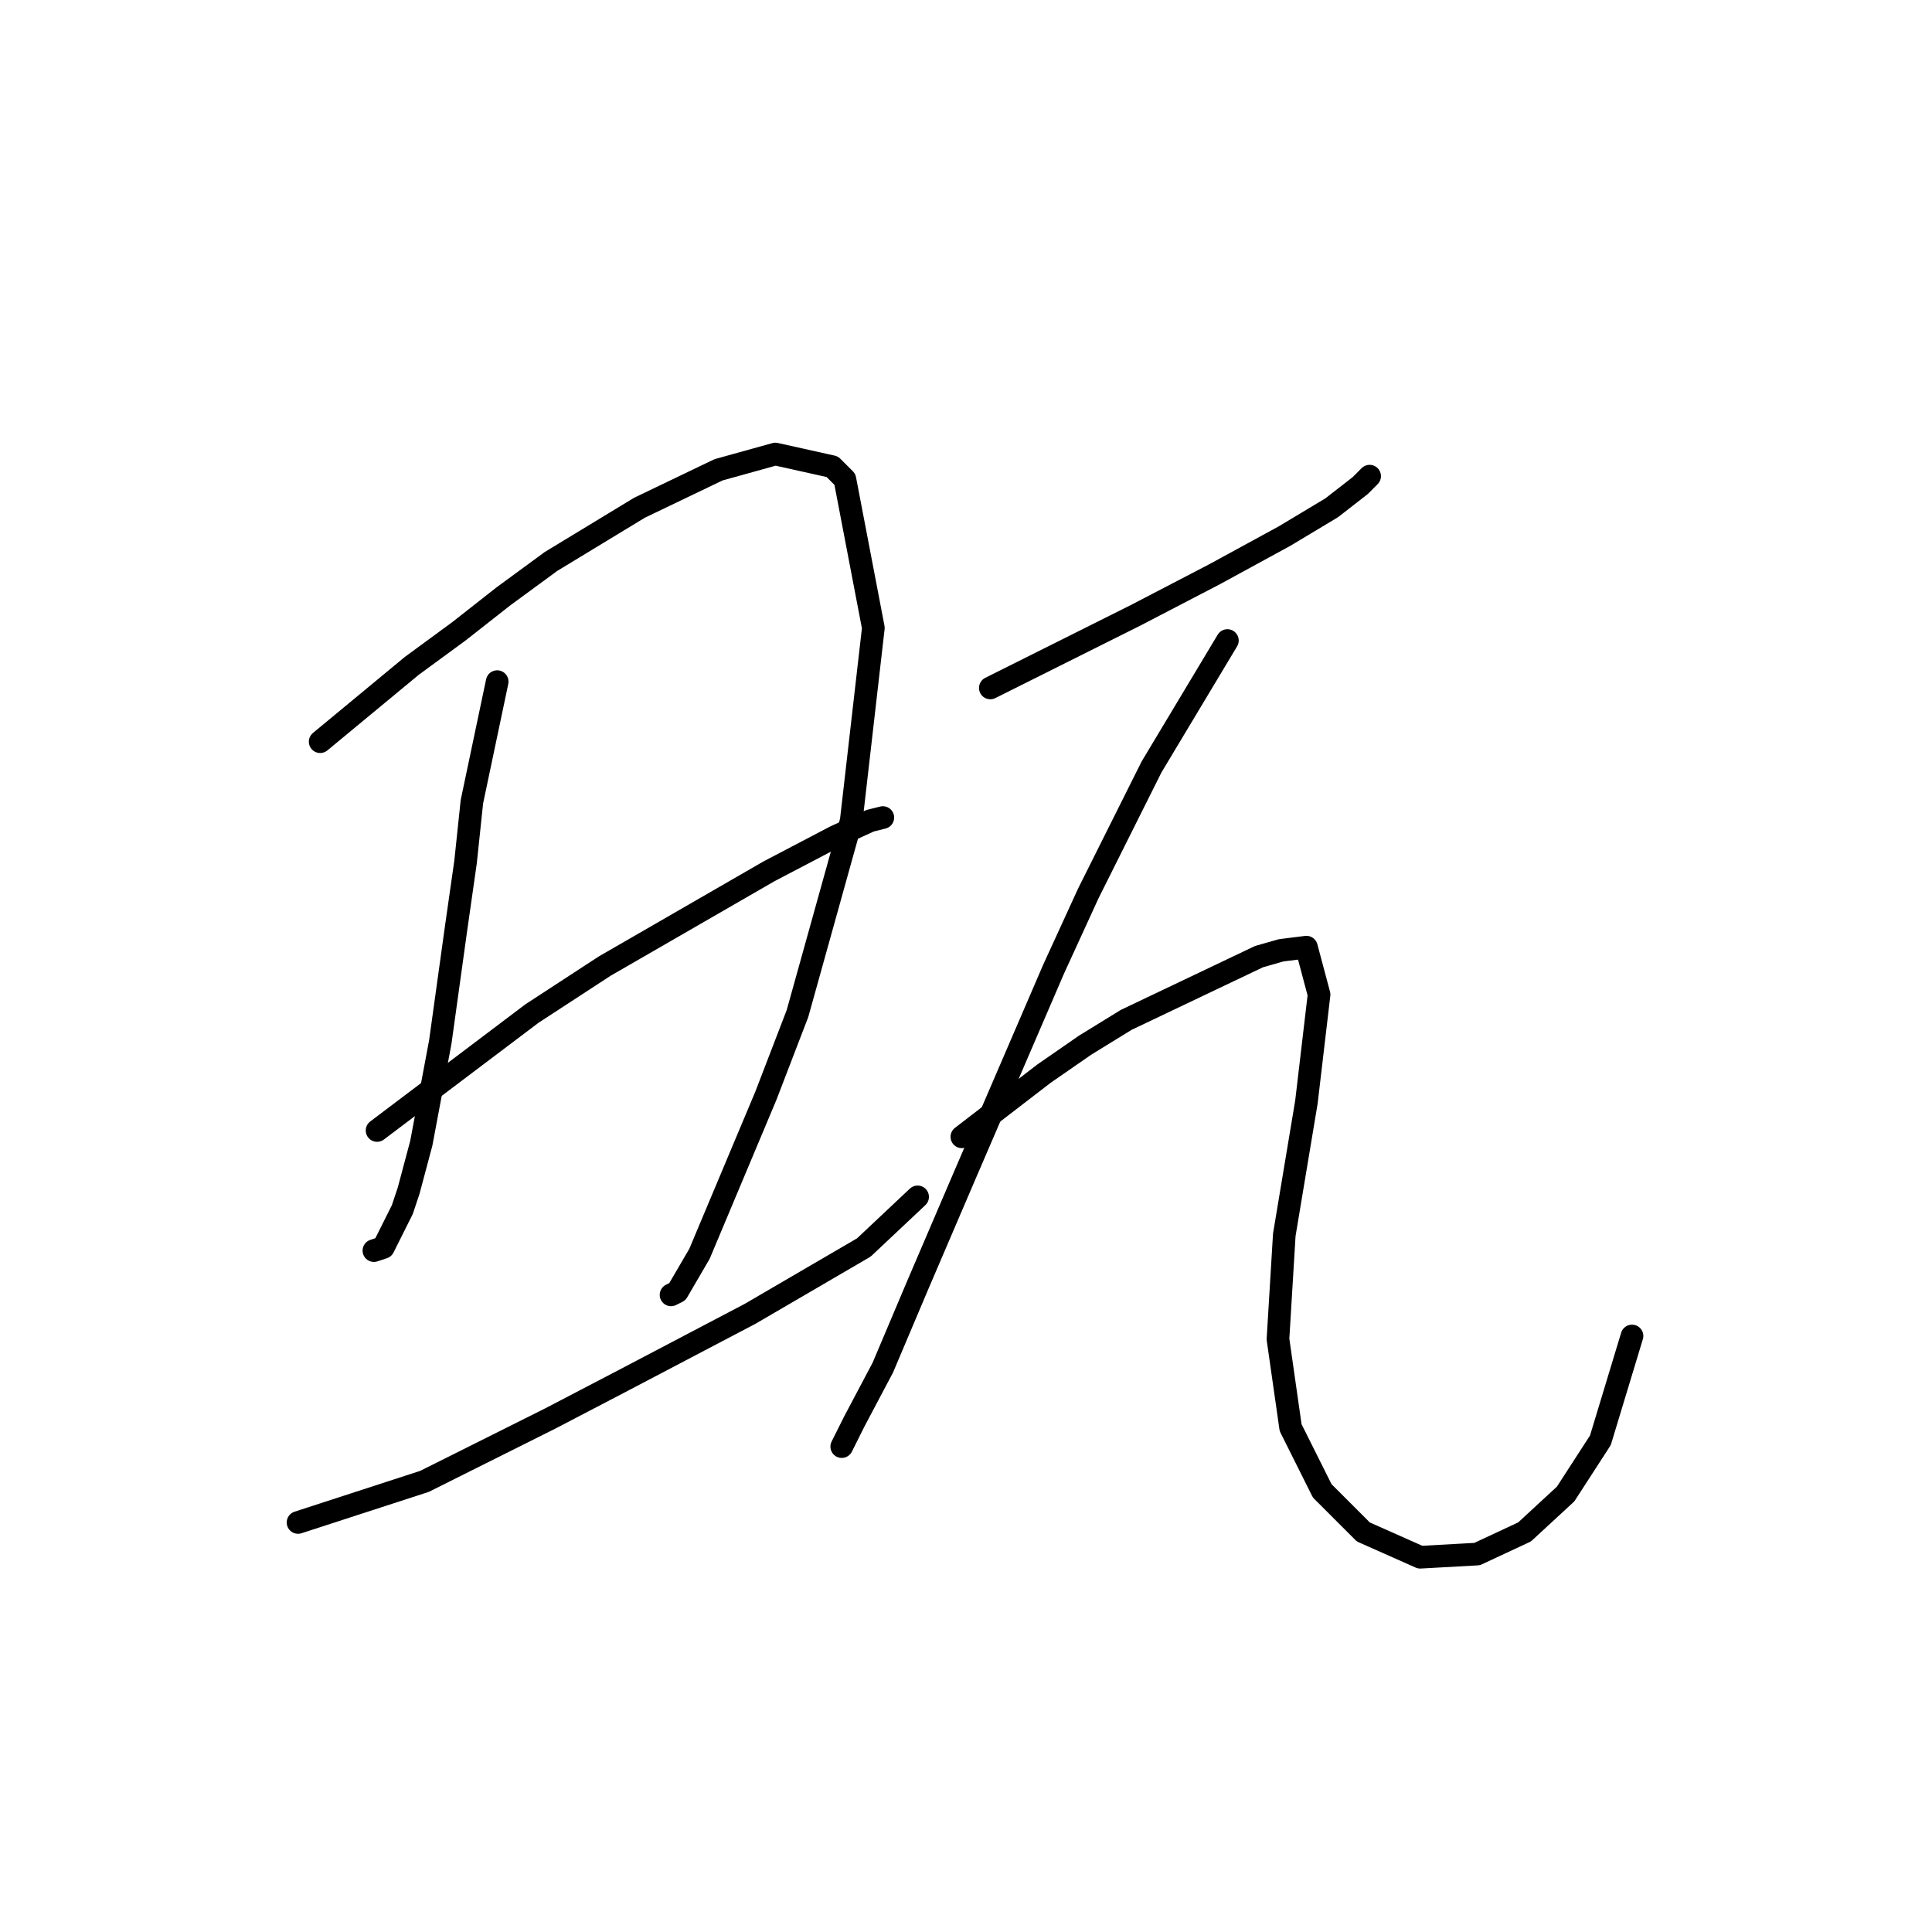 <?xml version="1.0" standalone="no"?>
    <svg width="256" height="256" xmlns="http://www.w3.org/2000/svg" version="1.1">
    <polyline stroke="black" stroke-width="3" stroke-linecap="round" fill="transparent" stroke-linejoin="round" points="42.424 98.277 54.571 88.225 60.854 83.617 66.718 79.01 73 74.402 84.729 67.282 95.2 62.256 102.739 60.161 110.279 61.837 111.954 63.512 115.724 83.198 112.792 108.749 105.671 134.299 101.483 145.189 92.687 166.132 89.755 171.158 88.917 171.577 88.917 171.577 " />
        <polyline stroke="black" stroke-width="3" stroke-linecap="round" fill="transparent" stroke-linejoin="round" points="65.88 90.319 62.529 106.235 61.691 114.194 60.435 122.99 58.341 138.069 55.827 151.472 54.152 157.755 53.314 160.268 50.801 165.294 49.545 165.713 49.545 165.713 " />
        <polyline stroke="black" stroke-width="3" stroke-linecap="round" fill="transparent" stroke-linejoin="round" points="49.963 149.796 70.487 134.299 80.121 128.016 101.902 115.45 110.698 110.843 115.305 108.749 116.98 108.33 116.98 108.33 " />
        <polyline stroke="black" stroke-width="3" stroke-linecap="round" fill="transparent" stroke-linejoin="round" points="39.492 201.735 56.246 196.29 63.786 192.52 73 187.912 82.634 182.886 99.388 174.09 114.467 165.294 121.588 158.592 121.588 158.592 " />
        <polyline stroke="black" stroke-width="3" stroke-linecap="round" fill="transparent" stroke-linejoin="round" points="131.222 91.157 150.489 81.523 160.96 76.078 170.175 71.052 176.458 67.282 180.228 64.35 181.484 63.093 181.484 63.093 " />
        <polyline stroke="black" stroke-width="3" stroke-linecap="round" fill="transparent" stroke-linejoin="round" points="162.636 84.874 152.583 101.628 144.206 118.382 139.599 128.435 127.871 155.66 121.588 170.32 116.98 181.211 113.211 188.331 111.535 191.682 111.535 191.682 " />
        <polyline stroke="black" stroke-width="3" stroke-linecap="round" fill="transparent" stroke-linejoin="round" points="127.452 150.634 138.342 142.257 143.787 138.487 149.232 135.137 166.824 126.759 169.756 125.922 173.107 125.503 174.783 131.786 173.107 146.027 170.175 163.619 169.338 177.441 171.013 189.169 175.201 197.546 180.647 202.991 188.186 206.342 195.725 205.923 202.008 202.991 207.453 197.965 212.061 190.844 216.249 177.022 216.249 177.022 " />
        </svg>